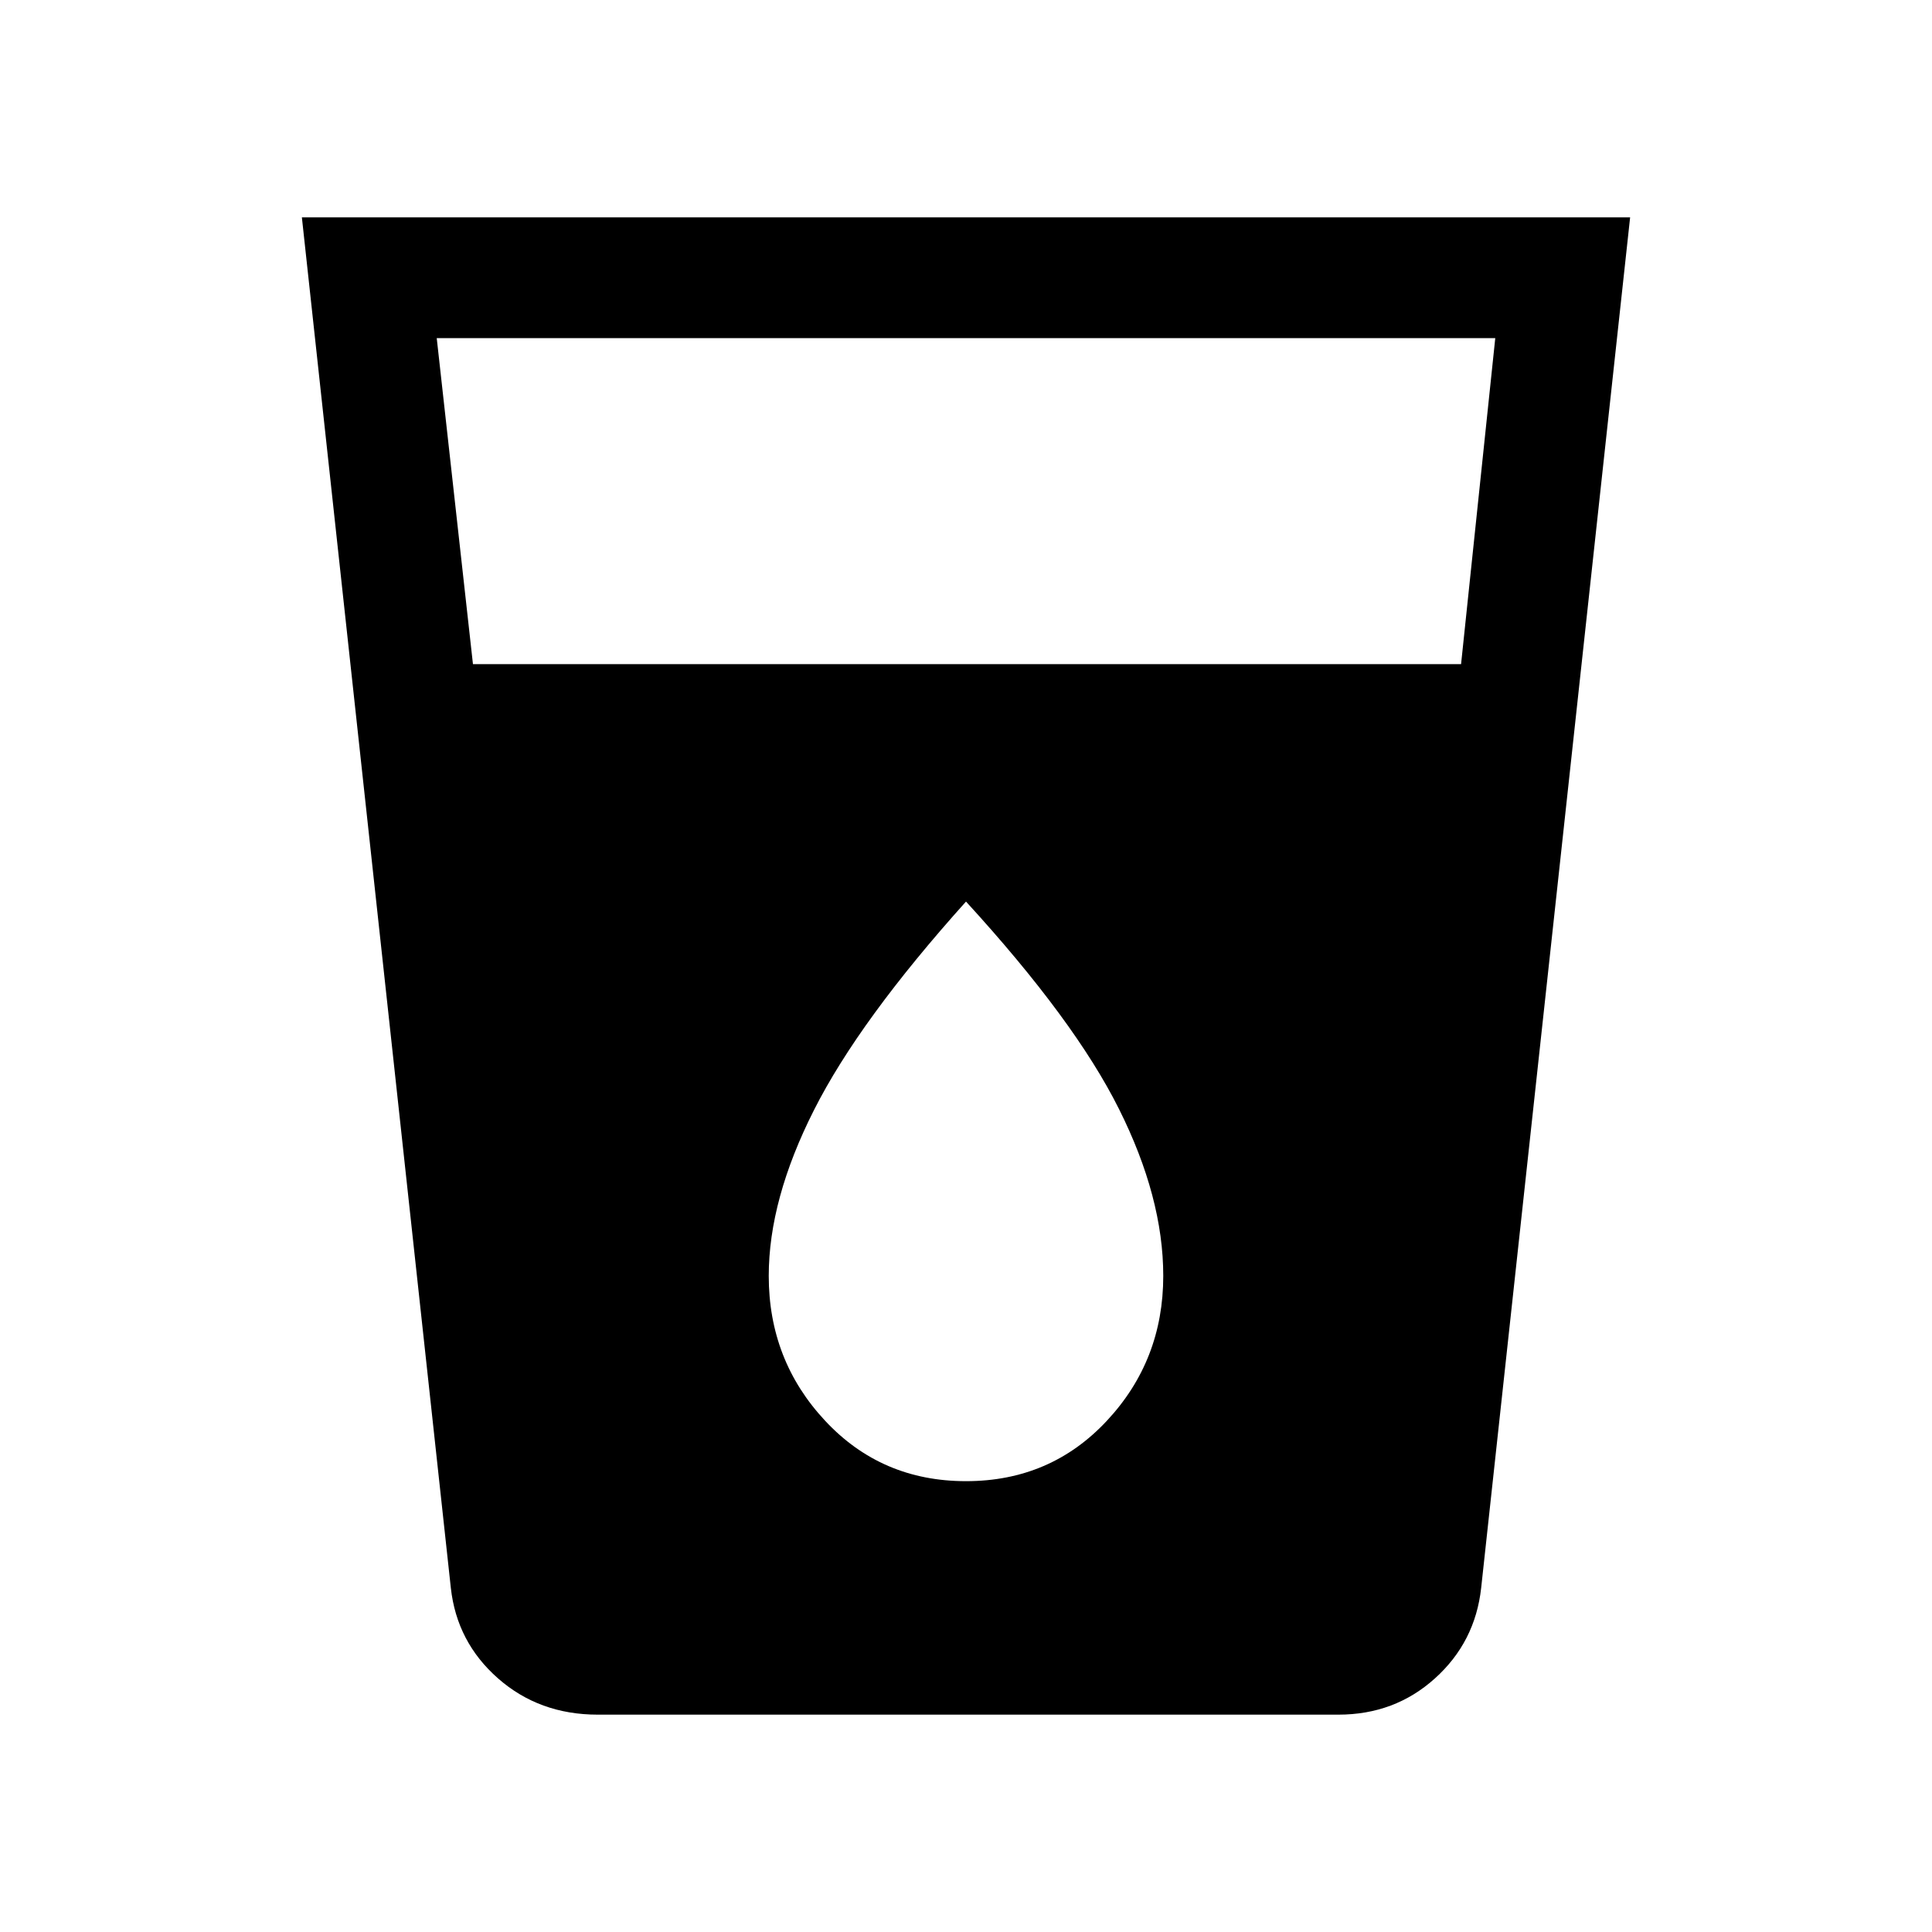 <svg xmlns="http://www.w3.org/2000/svg" height="20" width="20"><path d="M6.188 17.75q-.605 0-1.032-.375-.427-.375-.489-.937L3.125 2.25h13.75l-1.542 14.188q-.062.562-.479.937-.416.375-1 .375ZM4.896 6.875h10.229l.354-3.375H4.521ZM10 15.333q.875 0 1.458-.625.584-.625.584-1.5 0-.812-.459-1.729-.458-.917-1.583-2.146-1.104 1.229-1.573 2.157-.469.927-.469 1.718 0 .875.584 1.5.583.625 1.458.625Z"/></svg>